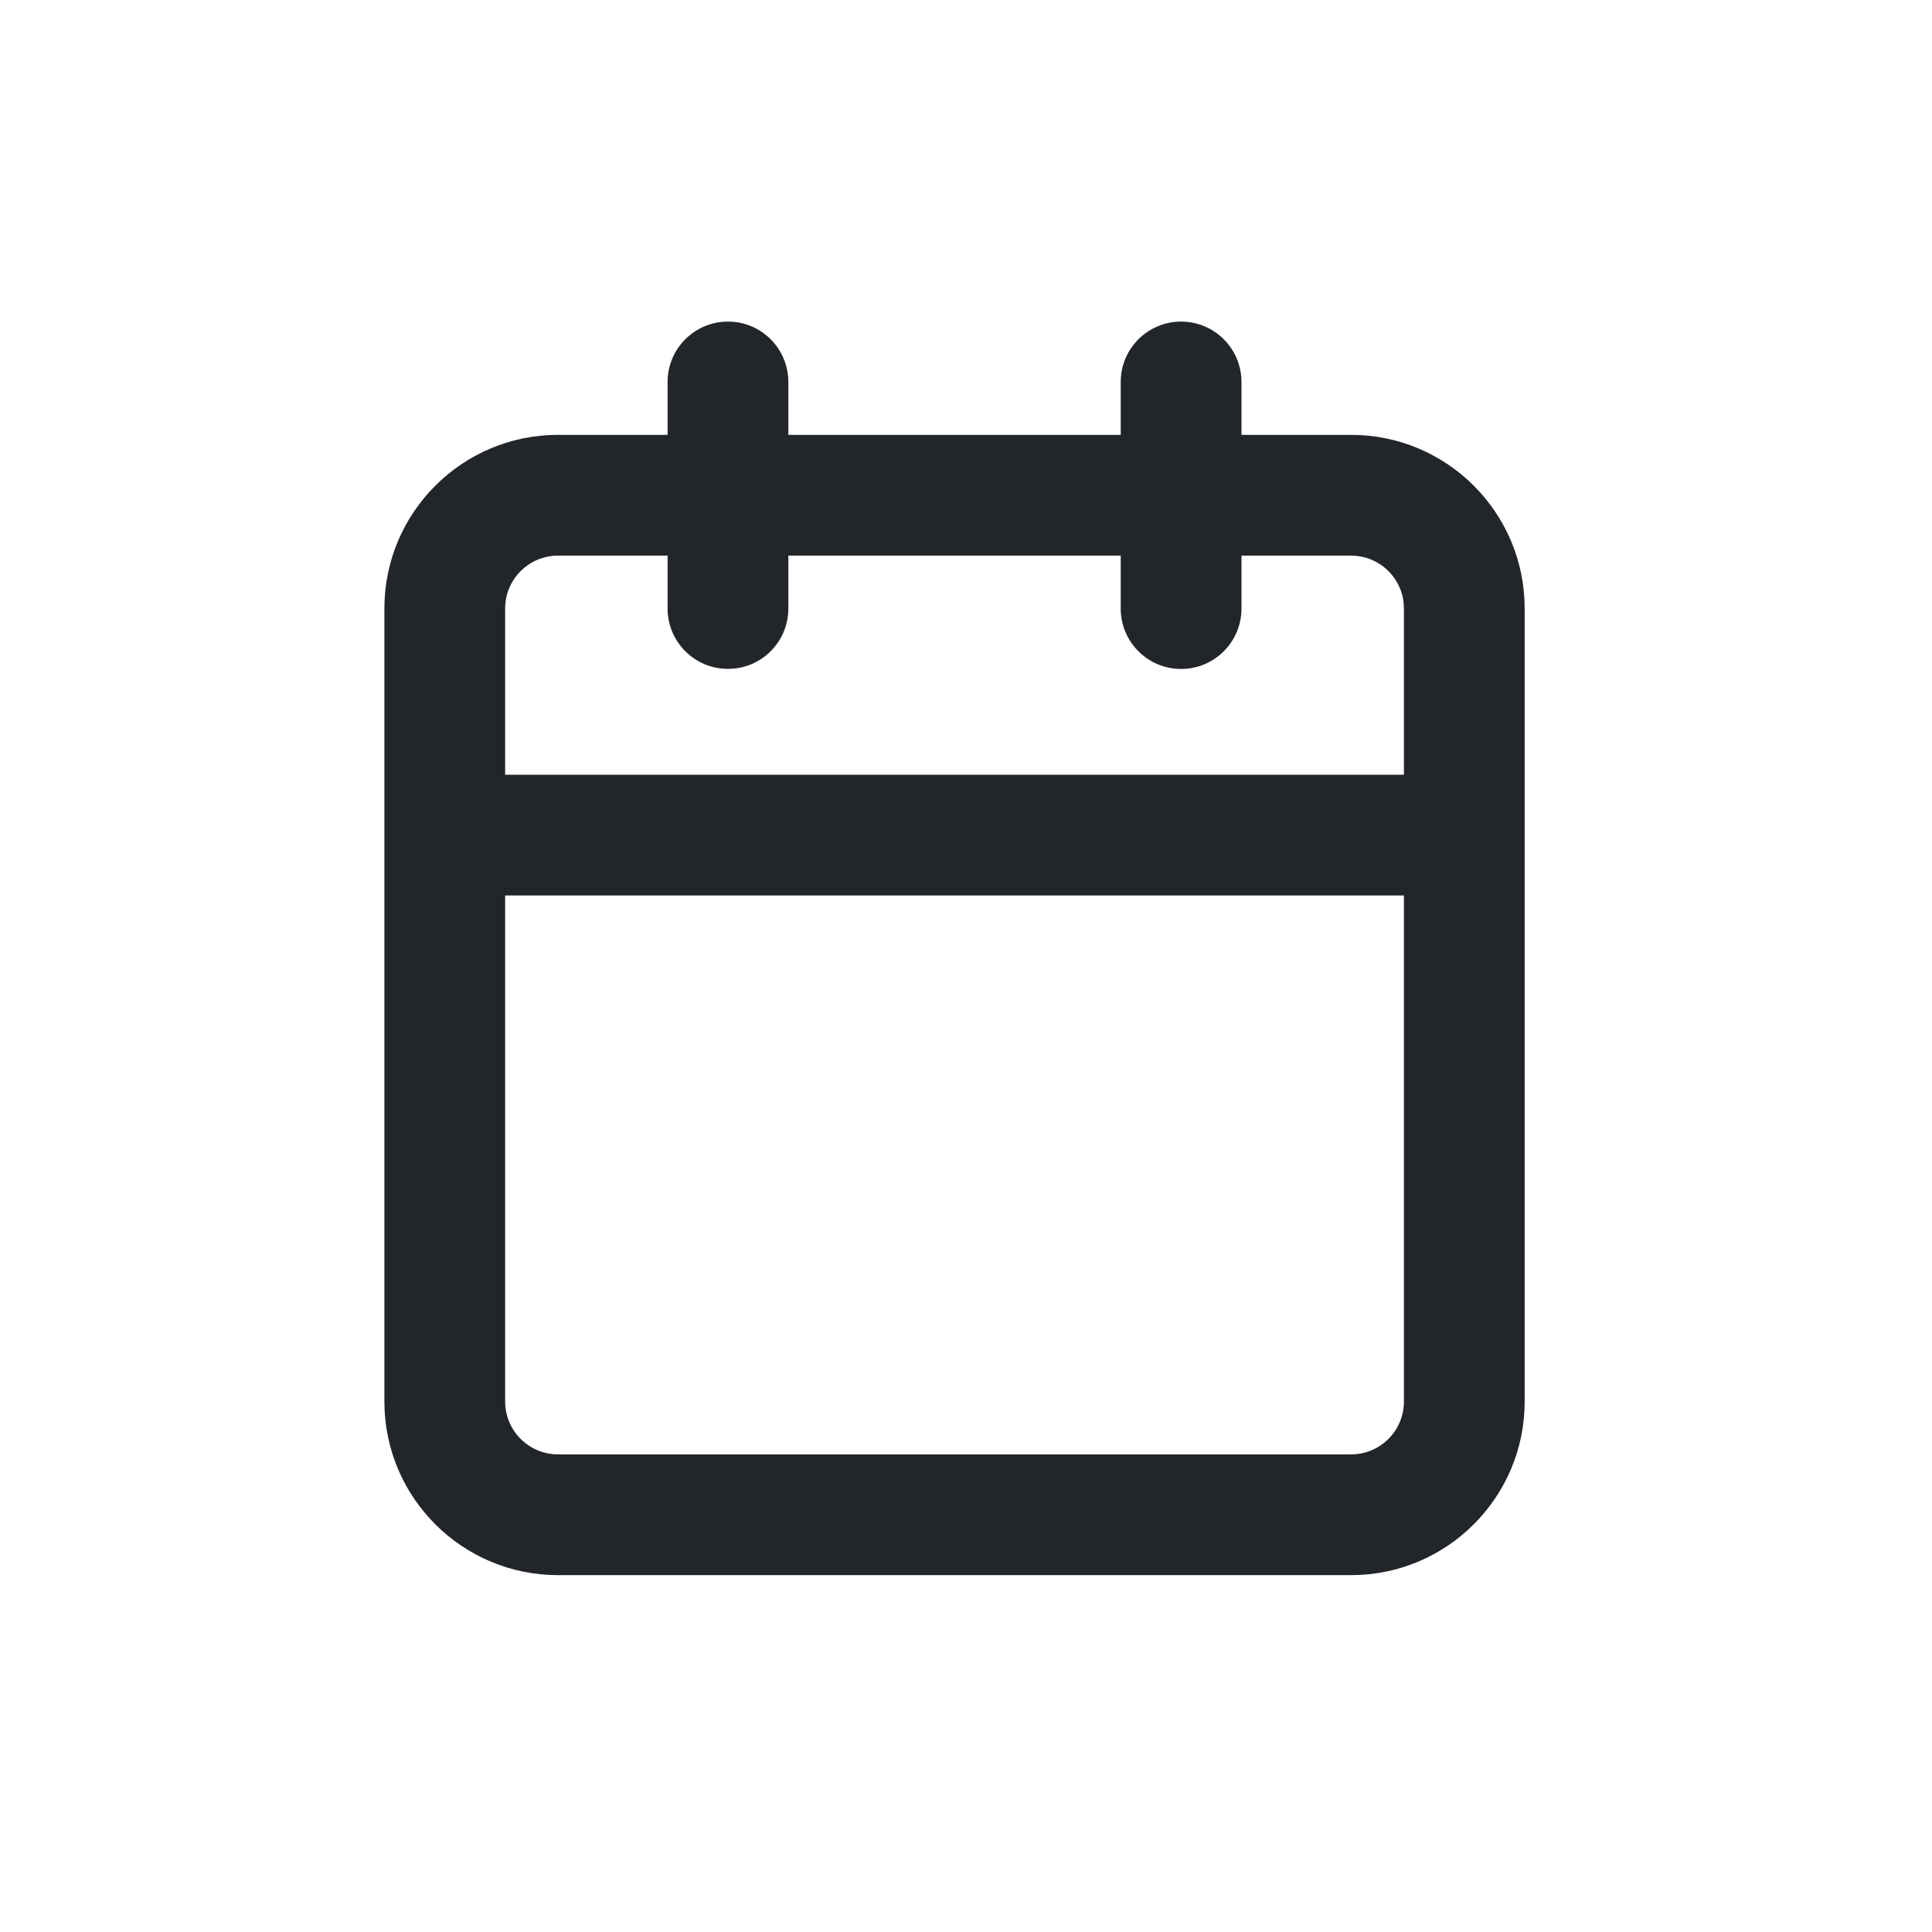 <svg width="24" height="24" viewBox="0 0 24 24" fill="none" xmlns="http://www.w3.org/2000/svg">
<path fill-rule="evenodd" clip-rule="evenodd" d="M9.043 3.995C9.458 3.995 9.793 4.331 9.793 4.745V5.402H13.922V4.745C13.922 4.331 14.258 3.995 14.672 3.995C15.086 3.995 15.422 4.331 15.422 4.745V5.402H16.783C17.974 5.402 18.94 6.368 18.94 7.559V10.369C18.94 10.371 18.94 10.372 18.94 10.374C18.94 10.376 18.94 10.377 18.94 10.379V17.41C18.94 18.601 17.974 19.567 16.783 19.567H6.933C5.741 19.567 4.775 18.601 4.775 17.41V7.559C4.775 6.368 5.741 5.402 6.933 5.402H8.293V4.745C8.293 4.331 8.629 3.995 9.043 3.995ZM17.44 9.624V7.559C17.44 7.196 17.146 6.902 16.783 6.902H15.422V7.56C15.422 7.974 15.086 8.31 14.672 8.31C14.258 8.31 13.922 7.974 13.922 7.56V6.902H9.793V7.559C9.793 7.974 9.458 8.309 9.043 8.309C8.629 8.309 8.293 7.974 8.293 7.559V6.902H6.933C6.57 6.902 6.275 7.196 6.275 7.559V9.624H17.44ZM6.275 11.124H17.44V17.41C17.44 17.773 17.146 18.067 16.783 18.067H6.933C6.57 18.067 6.275 17.773 6.275 17.41V11.124Z" fill="#222529"/>
</svg>
